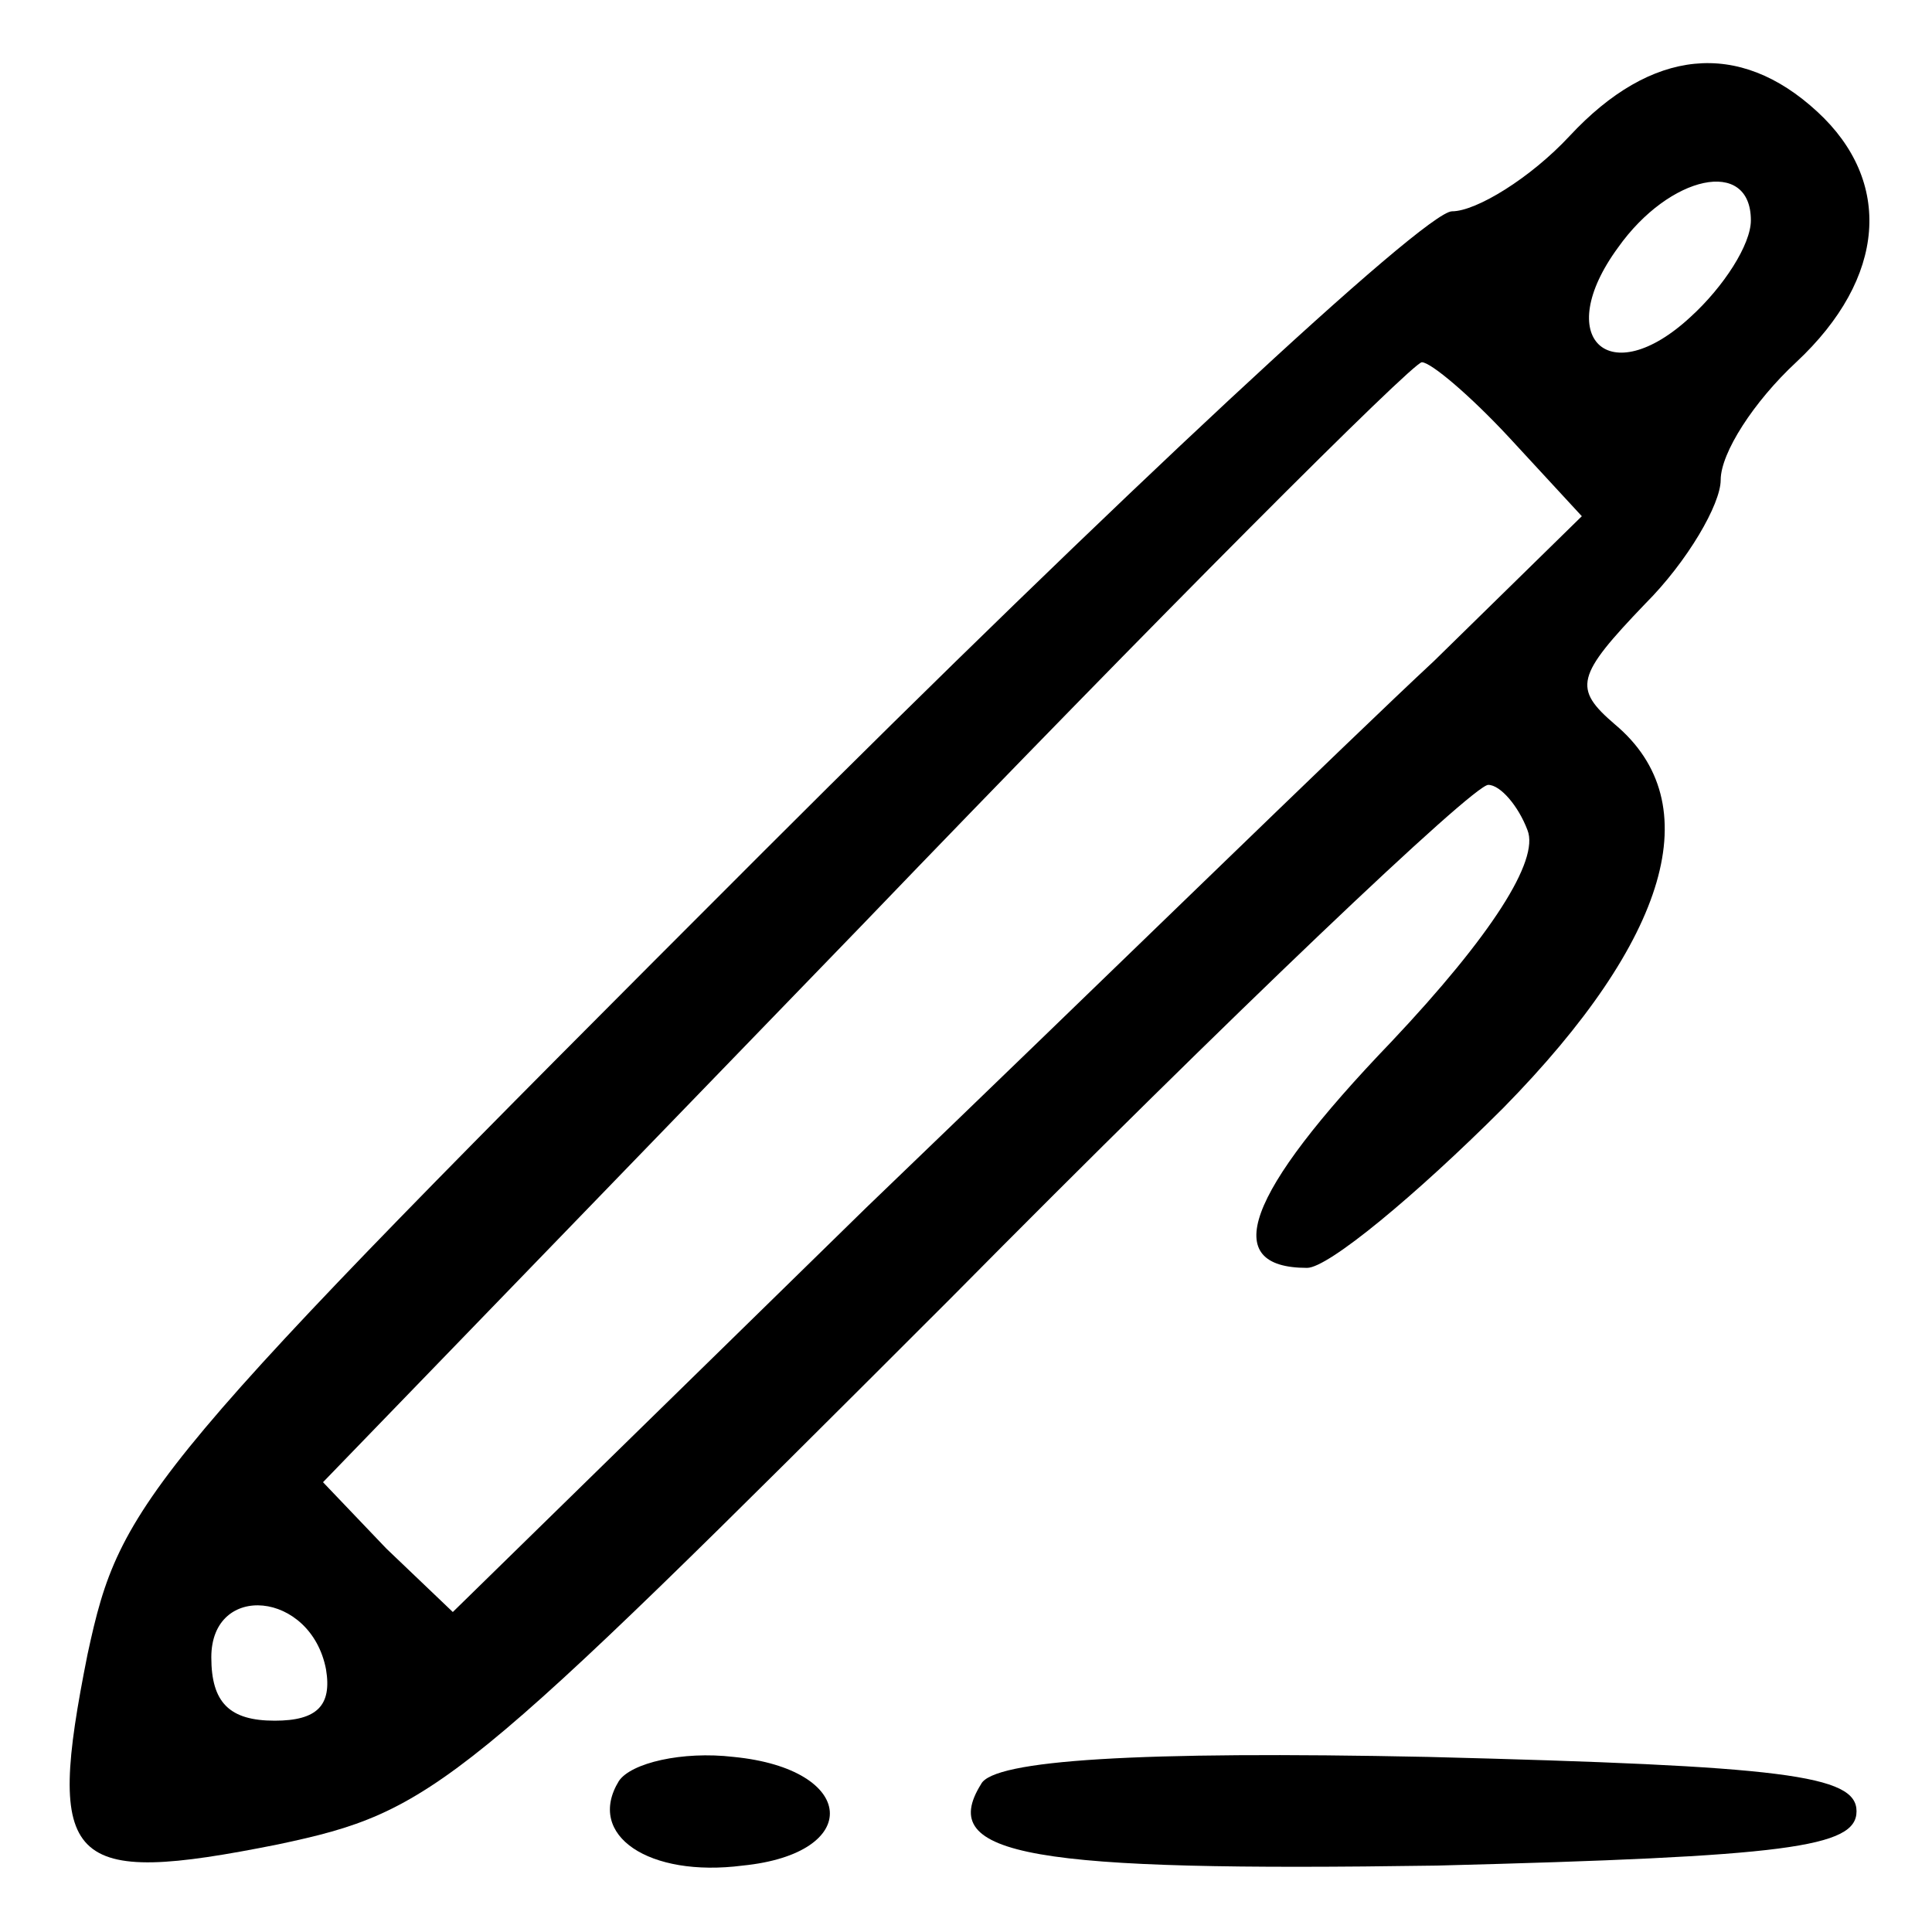<?xml version="1.0" standalone="no"?>
<!DOCTYPE svg PUBLIC "-//W3C//DTD SVG 20010904//EN"
 "http://www.w3.org/TR/2001/REC-SVG-20010904/DTD/svg10.dtd">
<svg version="1.0" xmlns="http://www.w3.org/2000/svg"
  viewBox="0 0 64 64"
 preserveAspectRatio="xMidYMid meet">

<g transform="translate(0,64) scale(0.1,-0.1)"
 stroke="none">
<path d="M520 595 c-13 -14 -31 -25 -39 -25 -9 0 -112 -96 -228 -212 -206
-206 -213 -215 -224 -266 -14 -70 -7 -77 63 -63 52 11 60 18 223 181 93 94
173 170 178 170 4 0 10 -7 13 -15 4 -10 -12 -35 -45 -70 -49 -51 -57 -75 -28
-75 7 0 36 24 65 53 55 56 68 101 37 127 -14 12 -13 16 10 40 14 14 25 33 25
41 0 9 11 26 25 39 30 28 32 60 7 83 -26 24 -55 21 -82 -8z m60 -28 c0 -8 -9
-22 -20 -32 -27 -25 -46 -7 -24 23 17 24 44 30 44 9z m-80 -72 l24 -26 -49
-48 c-28 -26 -112 -108 -188 -181 l-137 -134 -22 21 -21 22 179 185 c98 102
182 186 185 186 3 0 16 -11 29 -25z m-392 -408 c2 -12 -3 -17 -17 -17 -15 0
-21 6 -21 21 0 25 33 22 38 -4z"/>
<path d="M205 50 c-11 -18 10 -32 41 -28 40 4 38 32 -3 36 -17 2 -34 -2 -38
-8z"/>
<path d="M325 49 c-15 -24 17 -29 151 -27 116 3 139 6 139 18 0 12 -24 15
-142 18 -96 2 -144 -1 -148 -9z"/>
</g>
</svg>
